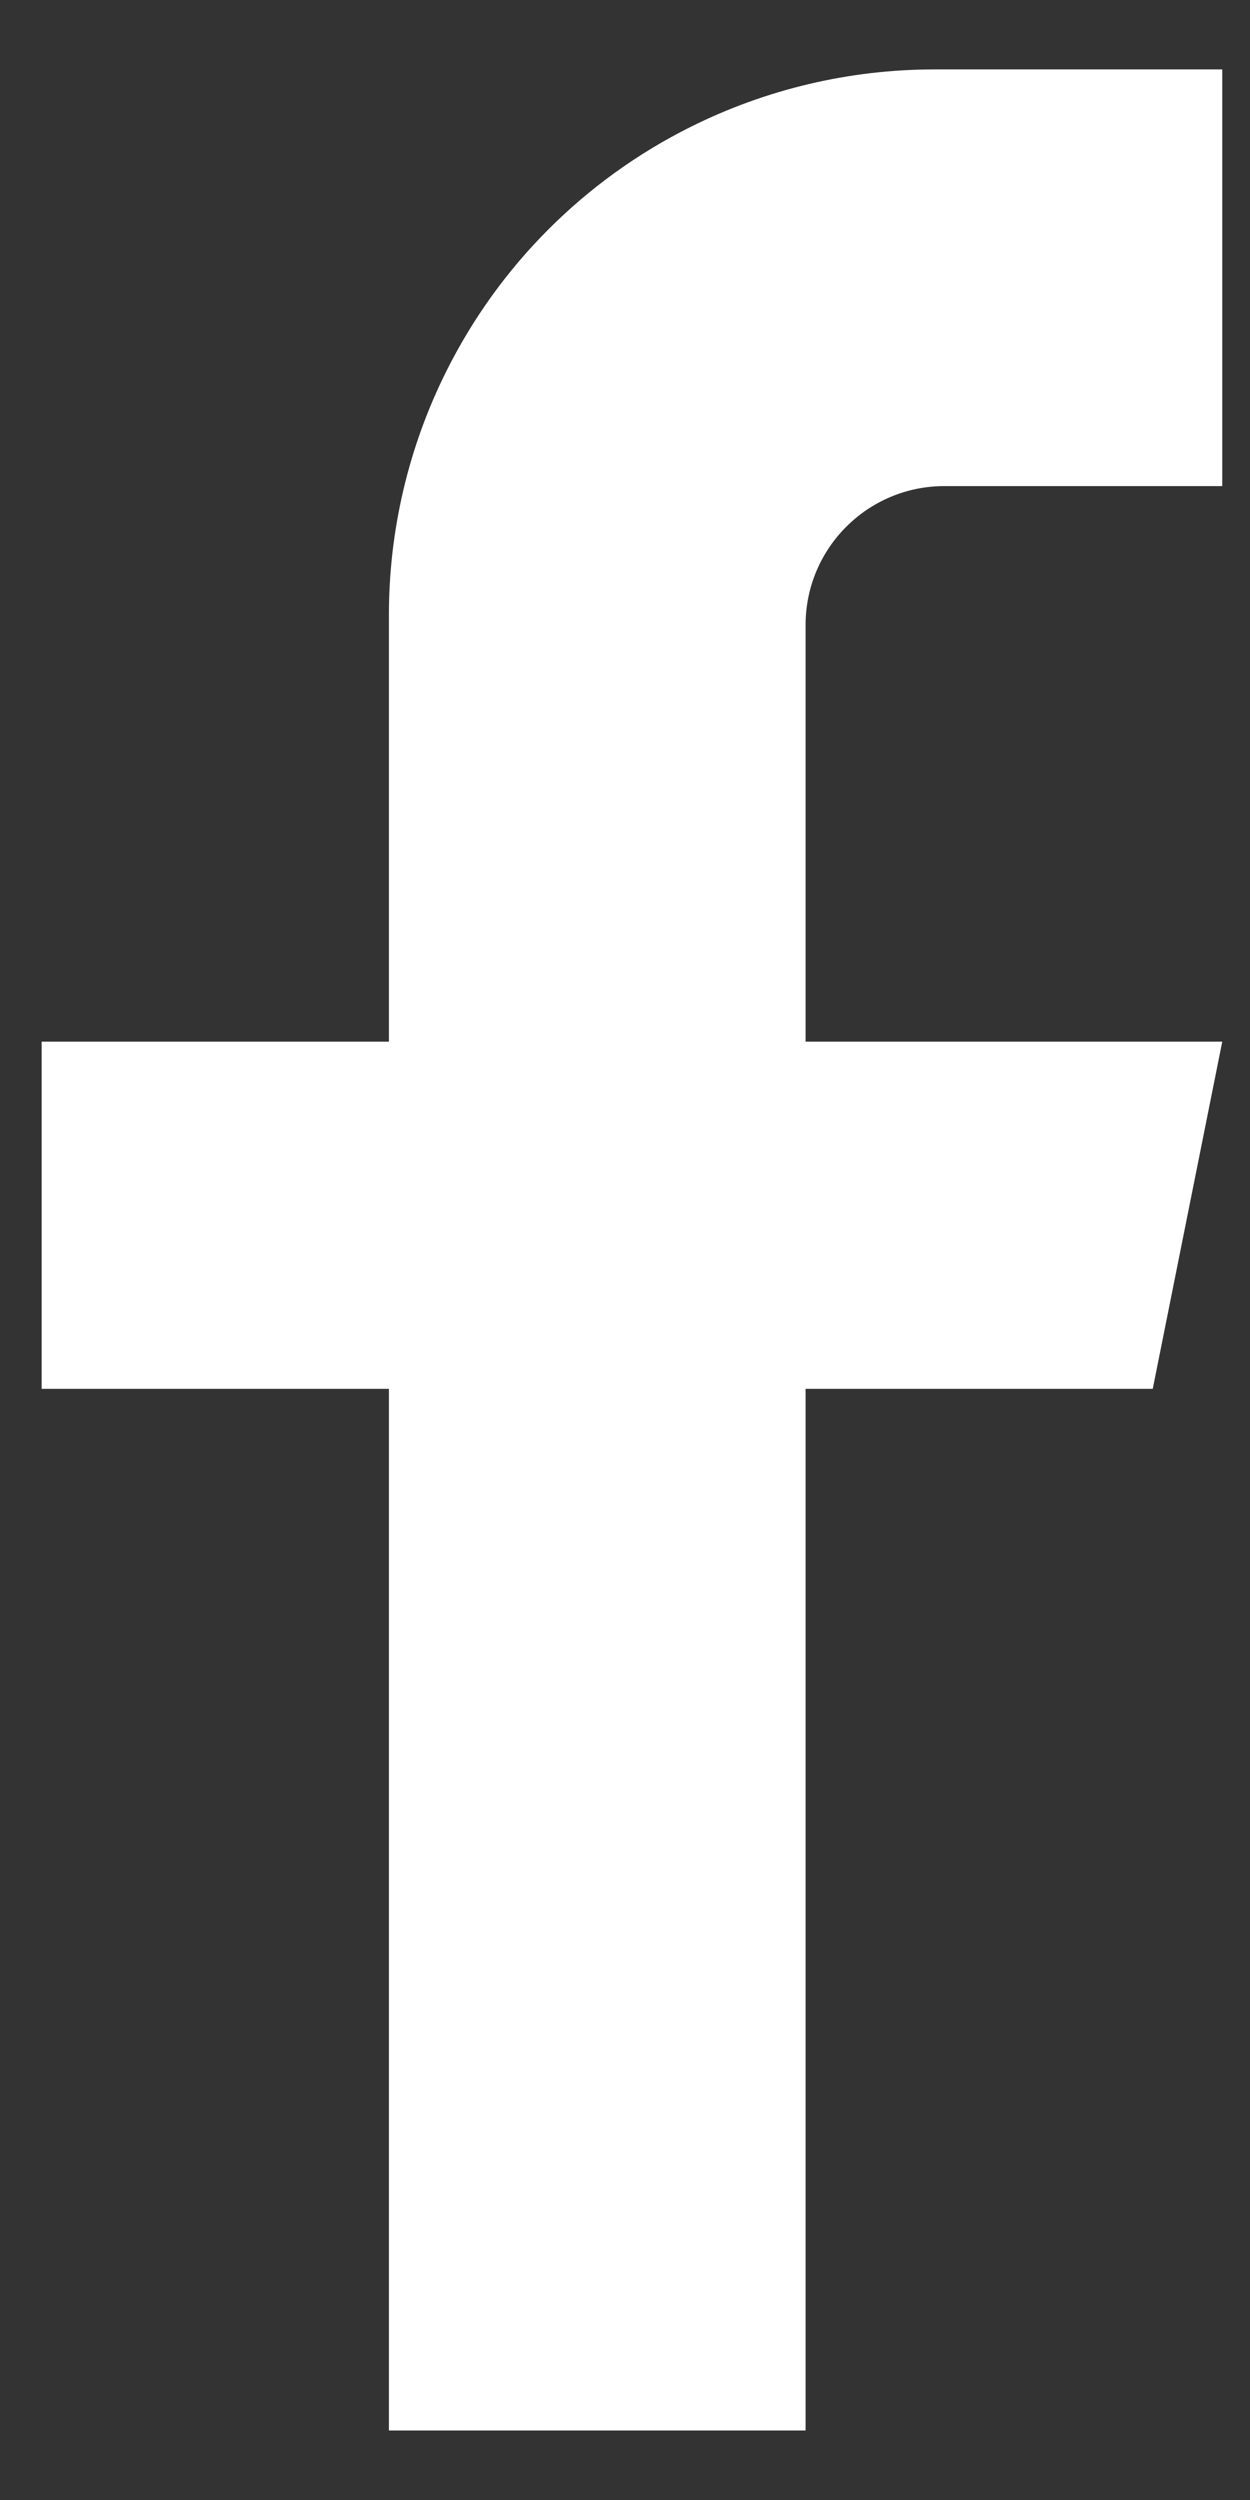 <svg width="15" height="30" viewBox="0 0 15 30" fill="none" xmlns="http://www.w3.org/2000/svg">
<rect x="0" y="0" width="15" height="30" fill="#333333" stroke="none"/>
<path d="M0.5 12.5V16.666H4.667V17.5V29.166H9.667V16.666H10.5H13.833L14.667 12.5H9.667V7.5C9.667 6.579 10.413 5.833 11.333 5.833H14.667V0.833H11.212C10.196 0.833 9.194 1.07 8.285 1.524C7.018 2.157 5.991 3.184 5.358 4.451C4.903 5.36 4.667 6.362 4.667 7.378V12.5H0.5Z" fill="white"/>
</svg>
